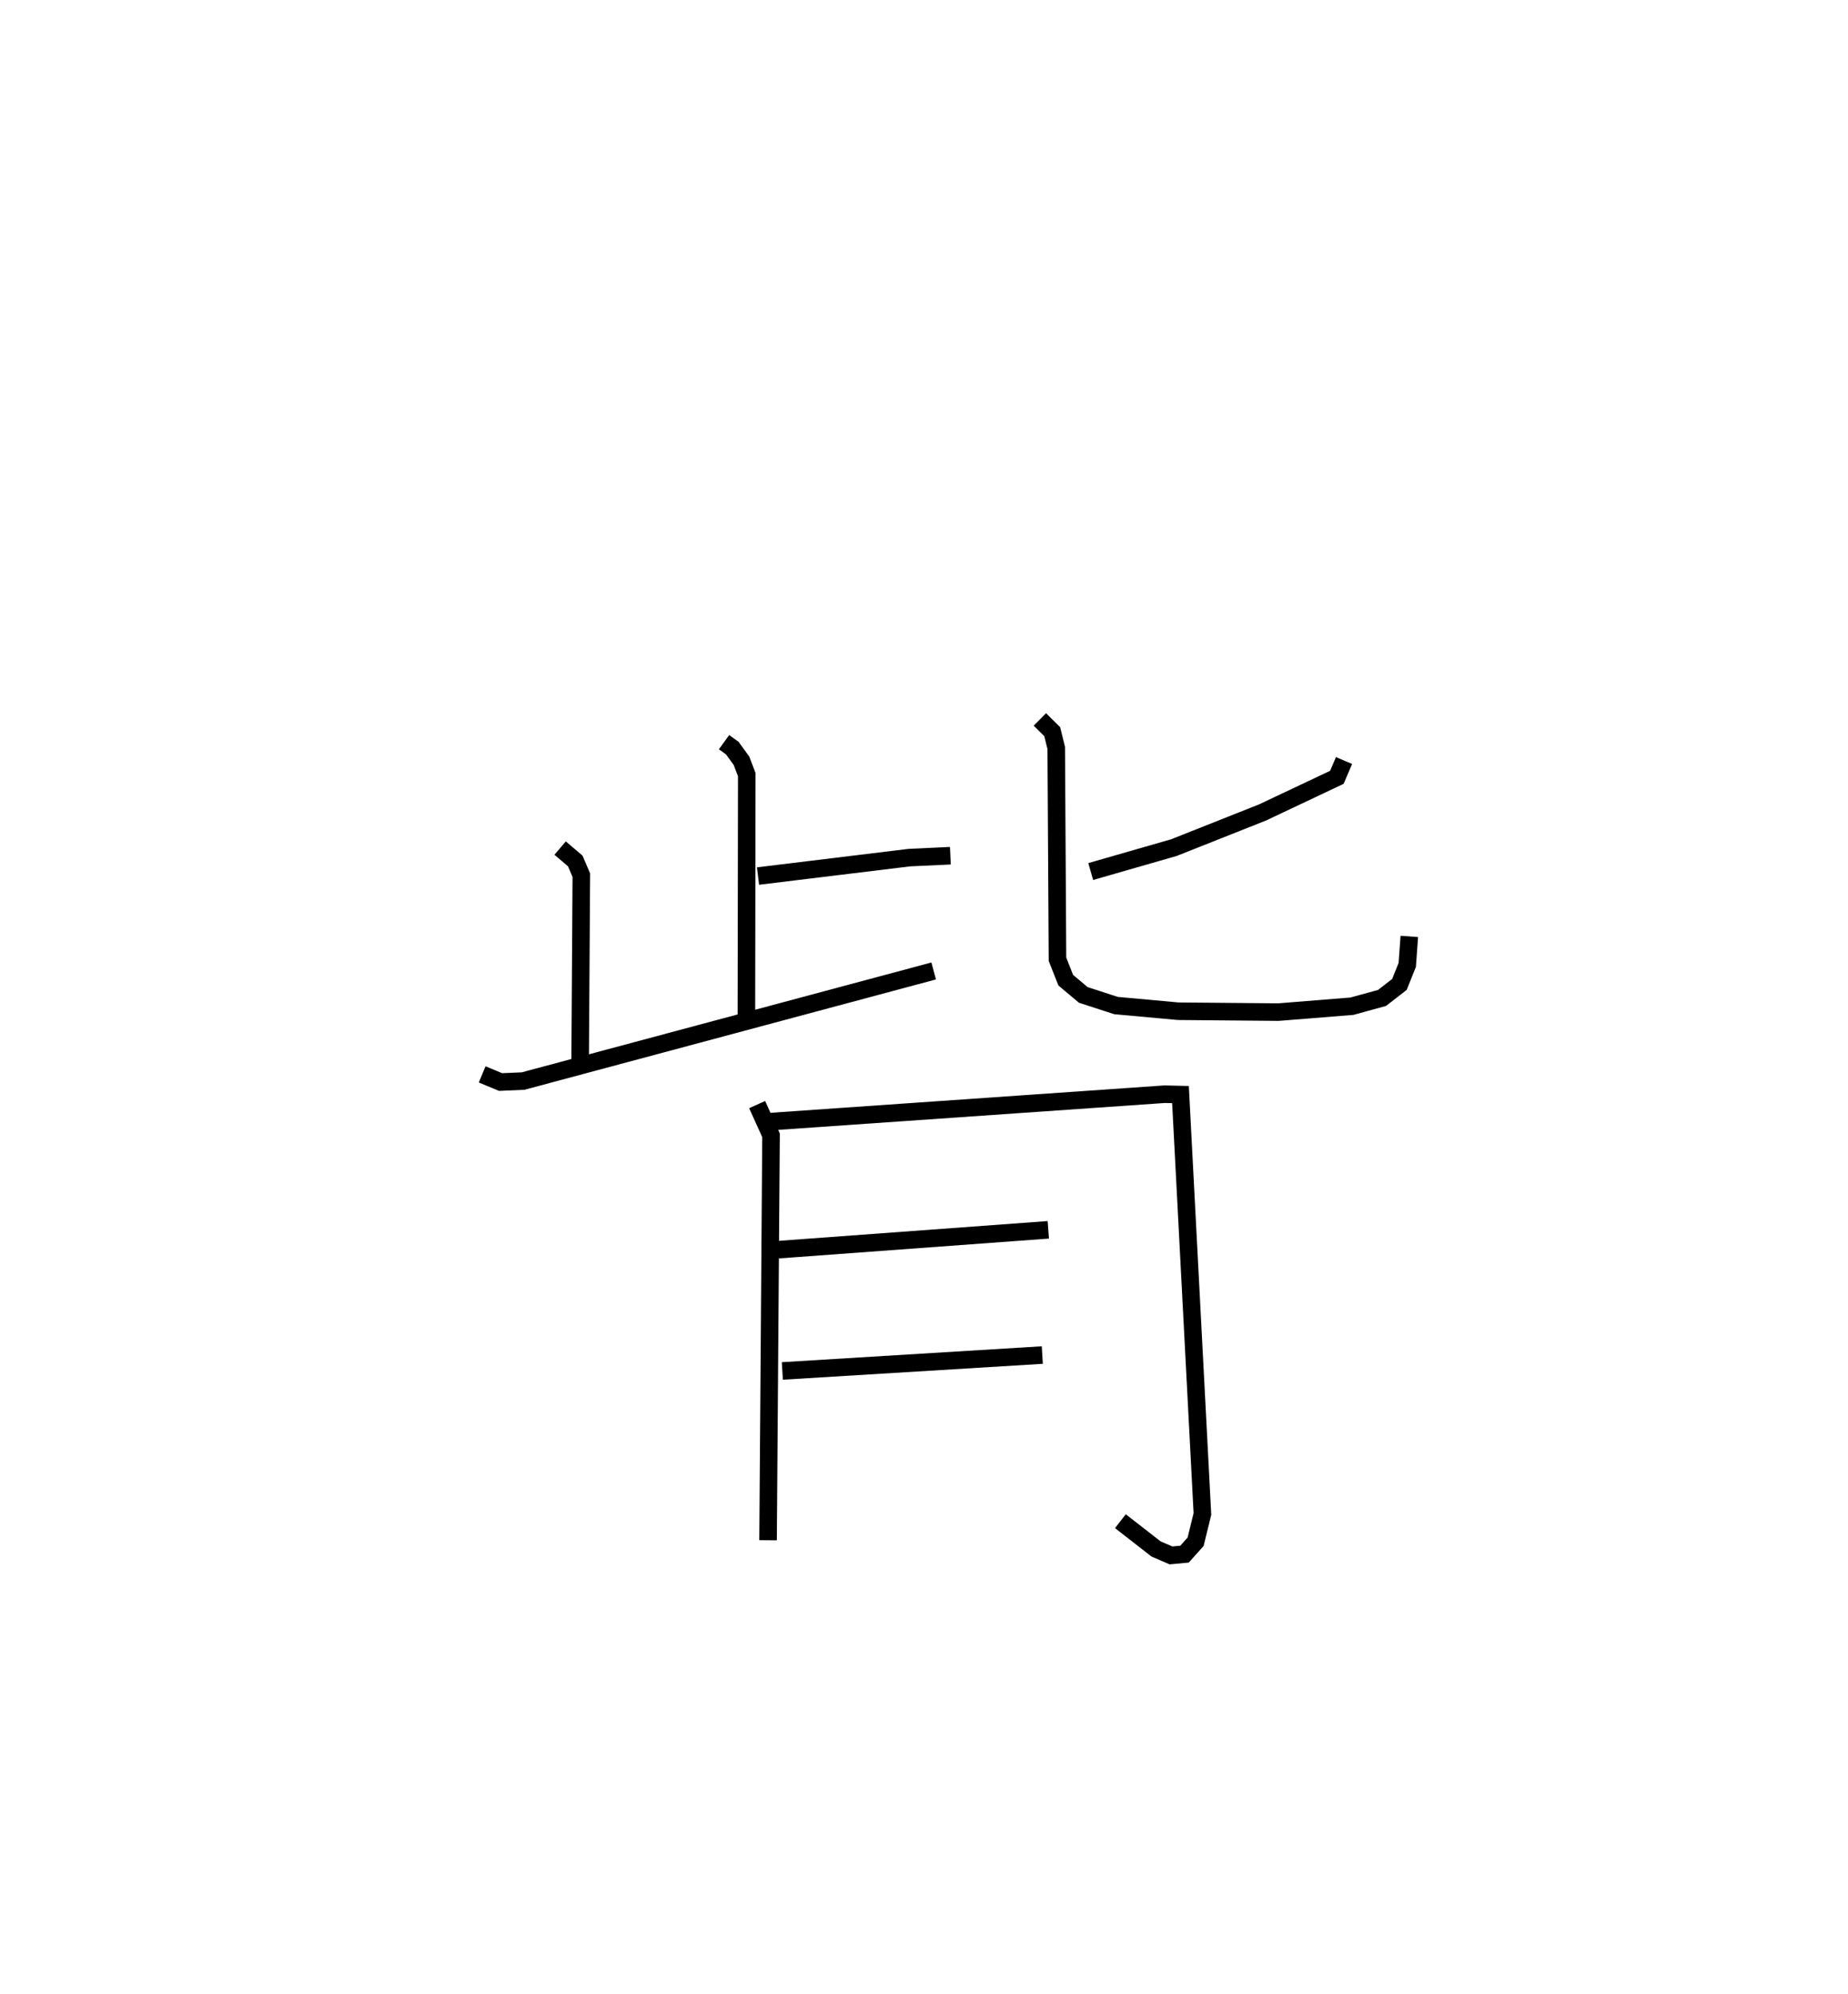 <?xml version="1.0" encoding="utf-8" ?>
<svg baseProfile="full" height="113.62" version="1.1" width="105.304" xmlns="http://www.w3.org/2000/svg" xmlns:ev="http://www.w3.org/2001/xml-events" xmlns:xlink="http://www.w3.org/1999/xlink"><defs /><rect fill="white" height="113.62" width="105.304" x="0" y="0" /><path d="M25,25 m0.0,0.0 m16.259,17.282 l0.467,0.338 0.526,0.723 l0.301,0.791 -0.022,14.286 m0.663,-8.509 l8.627,-1.051 2.334,-0.108 m-22.237,-0.435 l0.862,0.734 0.346,0.811 l-0.068,10.645 m-5.582,0.703 l1.049,0.436 1.282,-0.056 l23.396,-6.272 m23.384,-11.989 l-0.409,0.957 -4.237,2.002 l-5.046,2.002 -4.743,1.364 m-2.897,-8.666 l0.704,0.698 0.228,0.926 l0.071,12.038 0.471,1.194 l1.001,0.84 1.865,0.605 l3.543,0.323 5.713,0.05 l4.185,-0.336 1.713,-0.47 l0.994,-0.77 0.446,-1.114 l0.117,-1.622 m-37.162,9.581 l0.791,1.751 -0.169,23.069 m0.186,-23.854 l22.408,-1.558 0.907,0.021 l1.25,23.895 -0.389,1.583 l-0.63,0.705 -0.77,0.072 l-0.852,-0.367 -2.033,-1.583 m-19.489,-15.469 l15.381,-1.131 m-15.155,8.041 l14.813,-0.906 " fill="none" stroke="black" stroke-width="1" /></svg>